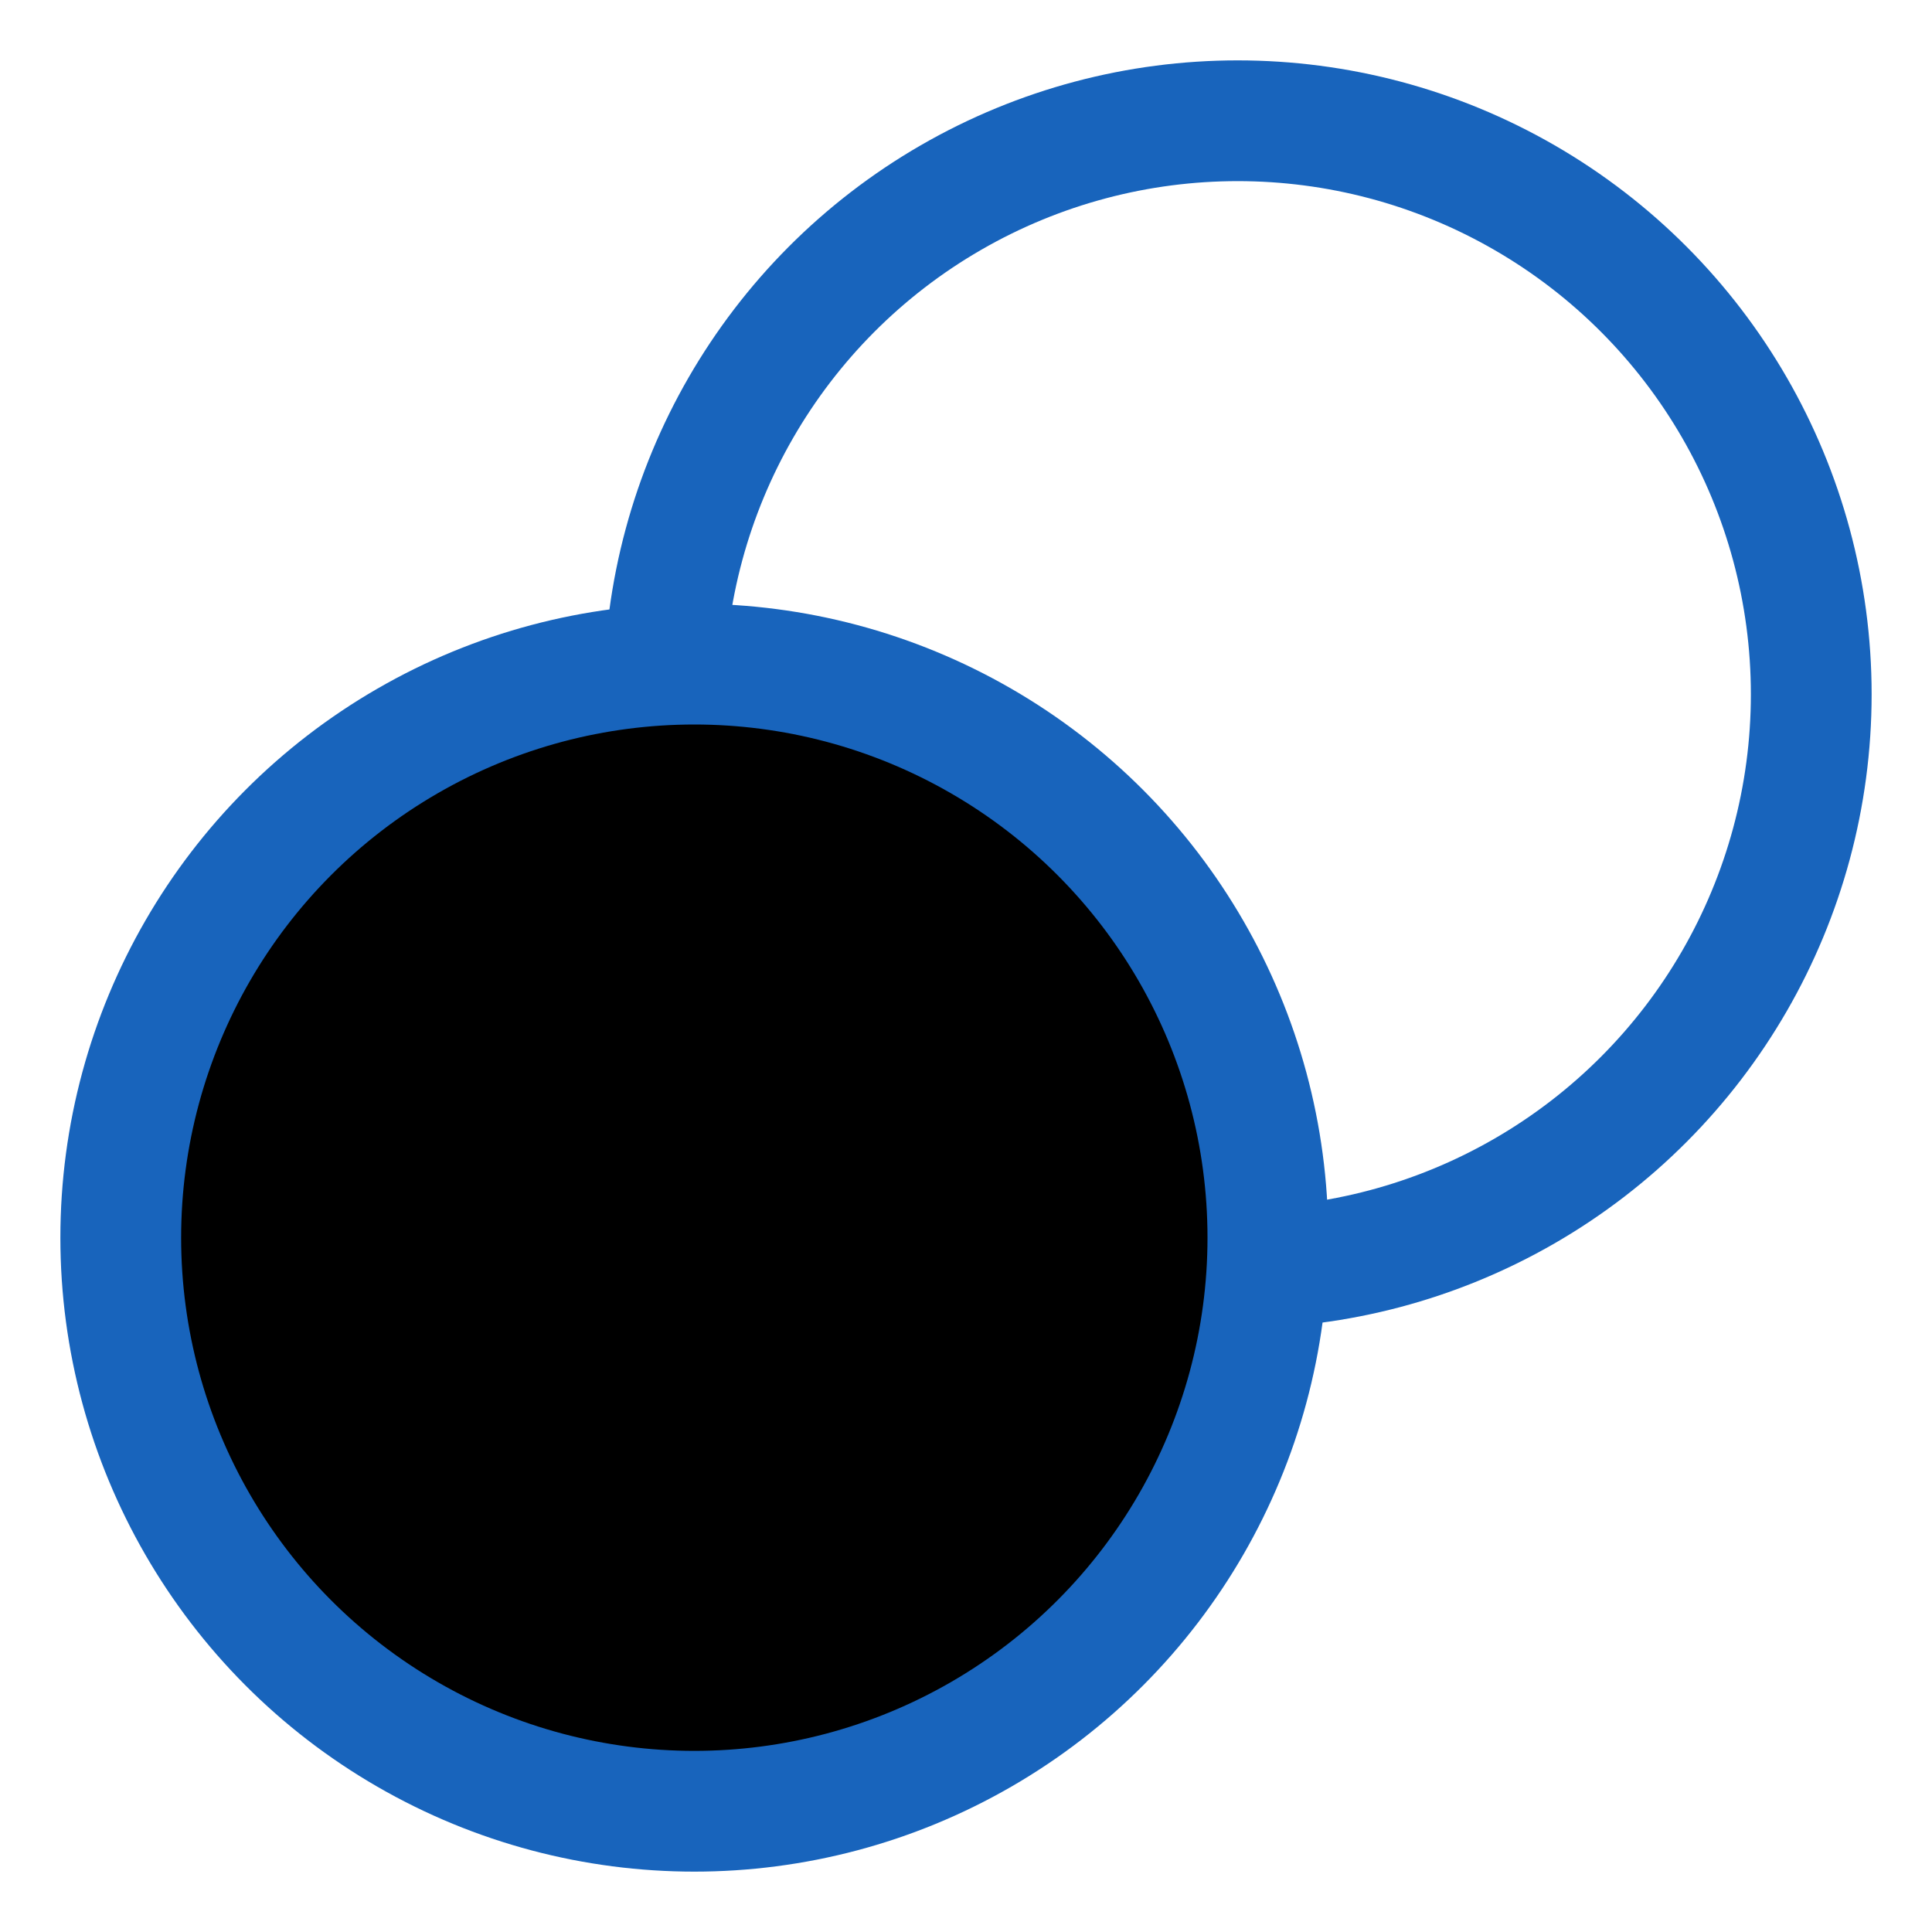<svg width="32" height="32" viewBox="0 0 32 32" fill="none" xmlns="http://www.w3.org/2000/svg">
<circle cx="20.5" cy="11.5" r="9.5" stroke="#1864BC" stroke-width="2" stroke-linecap="round"/>
<circle cx="11.5" cy="20.5" r="9.5" fill="black" stroke="#1864BC" stroke-width="2" stroke-linecap="round"/>
</svg>
